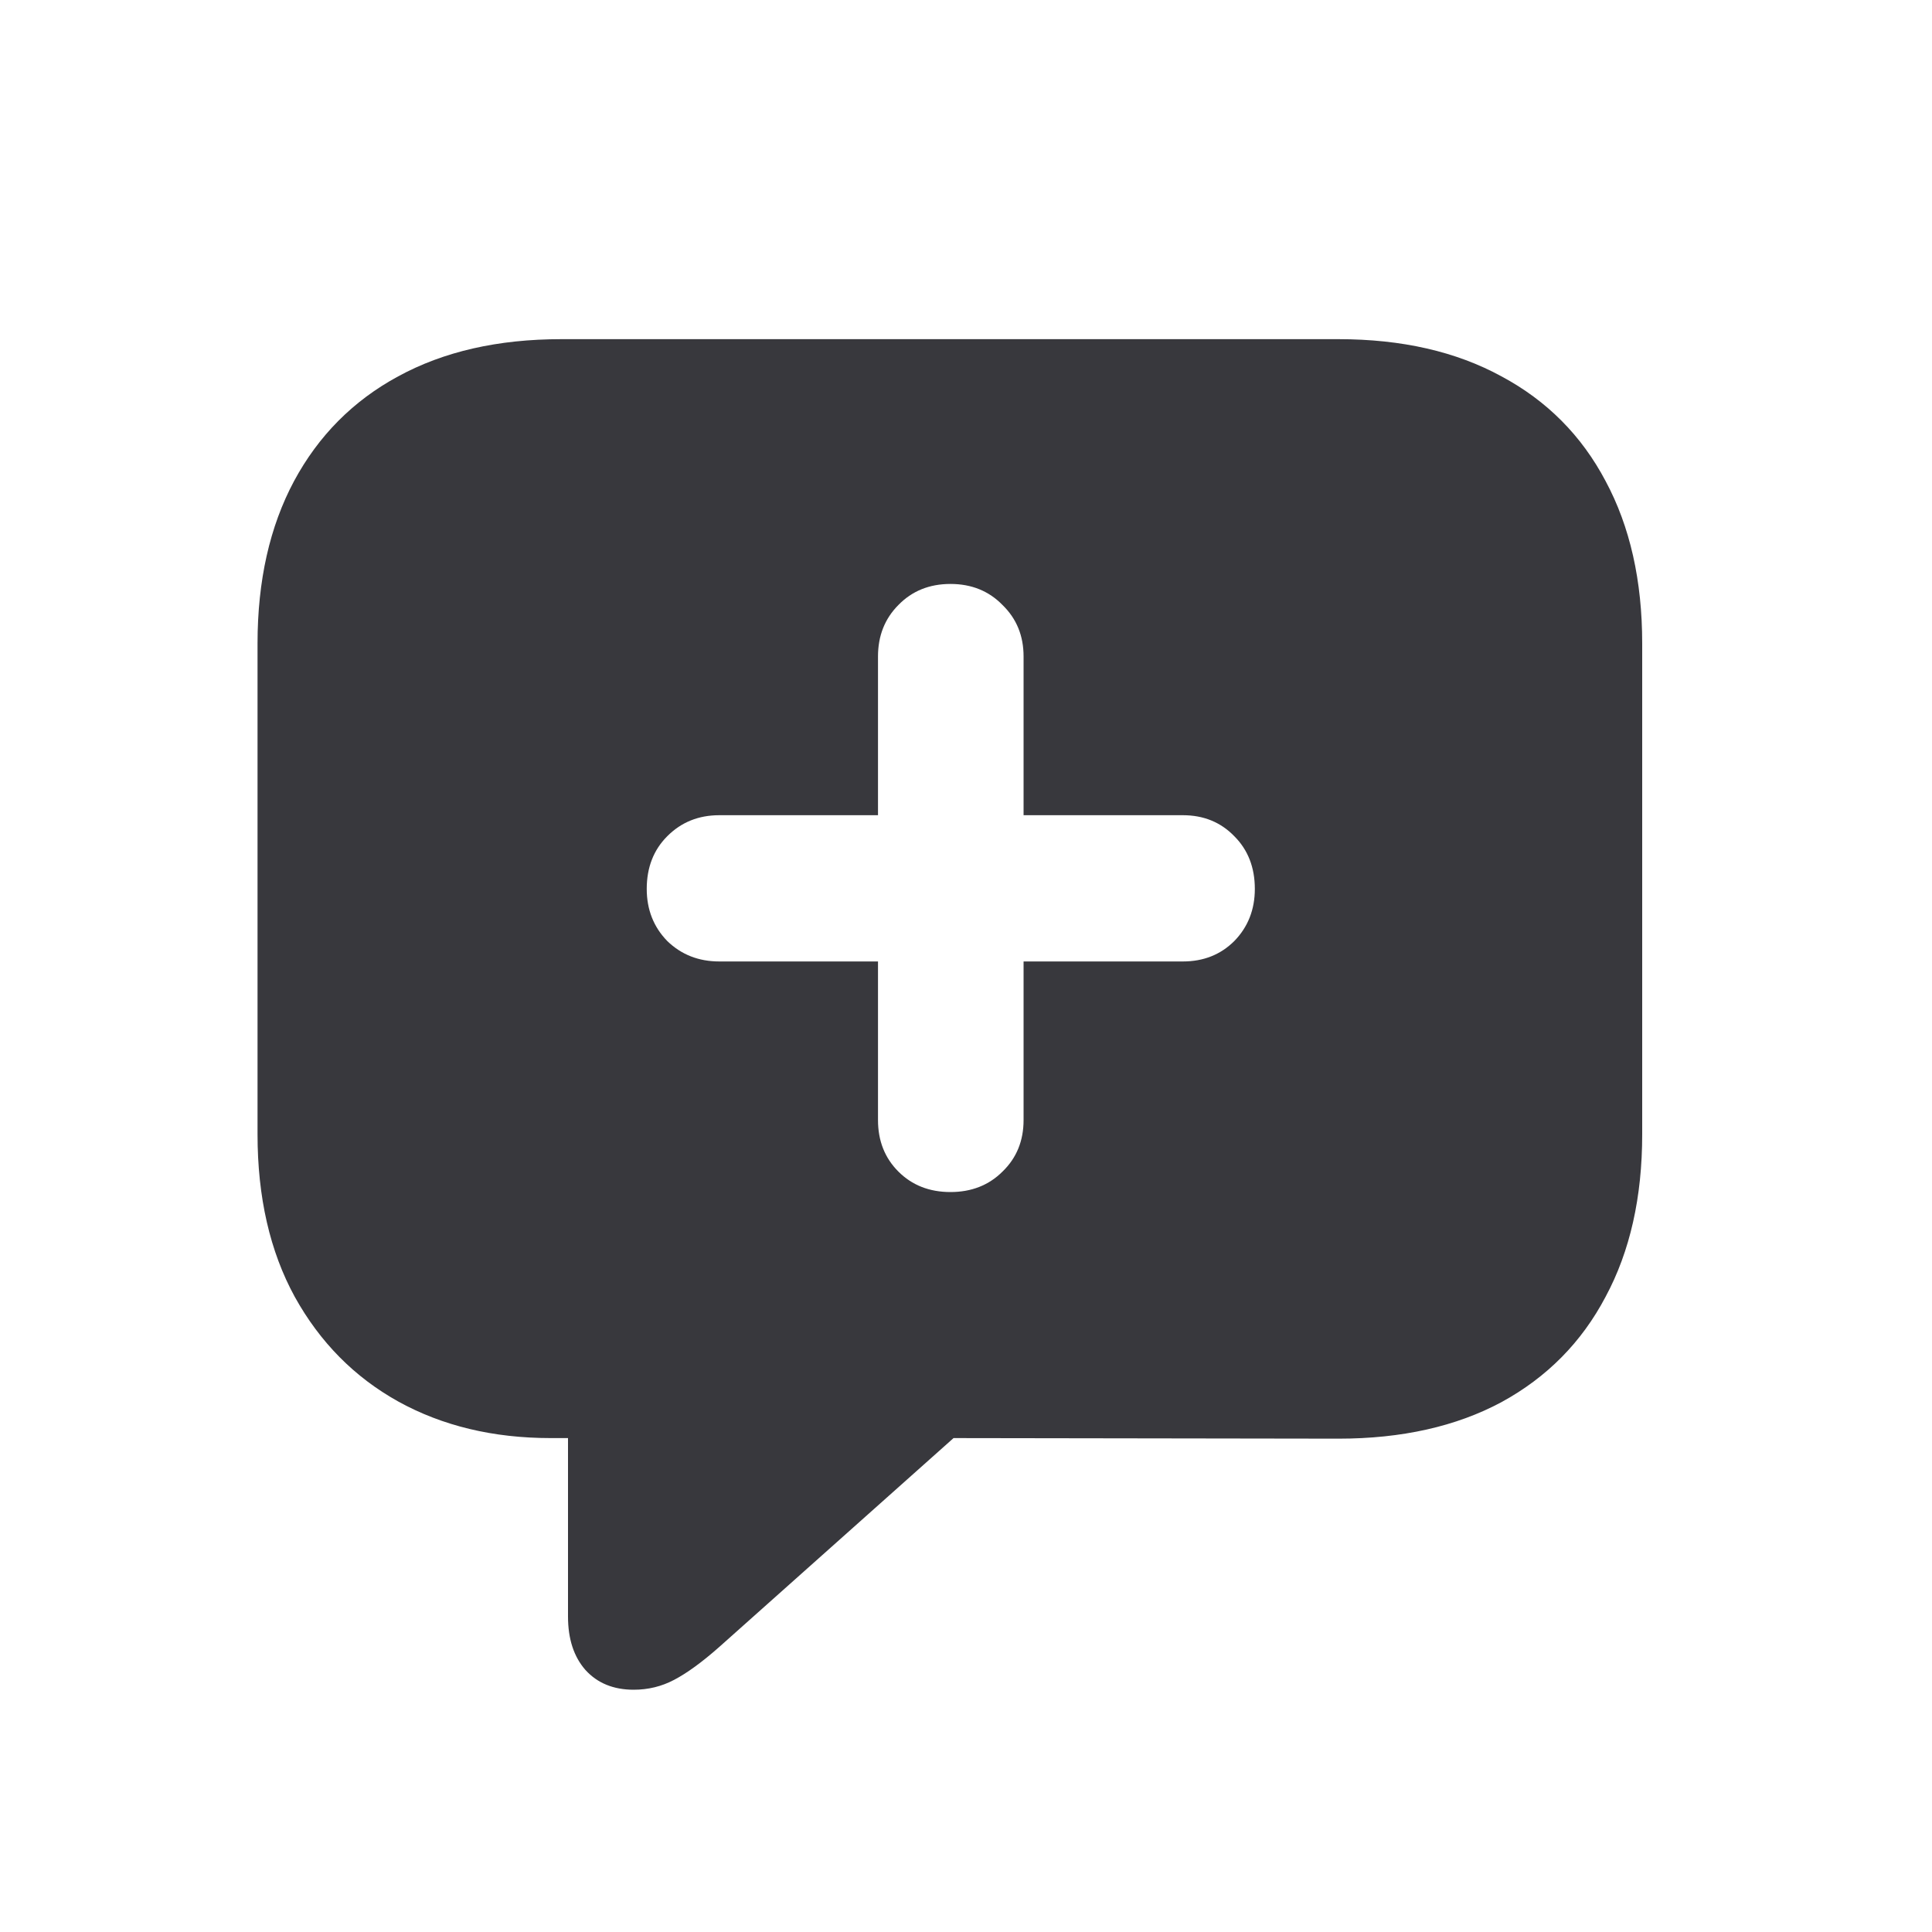 <svg width="20" height="20" viewBox="0 0 20 20" fill="none" xmlns="http://www.w3.org/2000/svg">
<g id="comment-plus">
<path id="&#244;&#128;&#140;&#183; Add comment" d="M6.56 17.492C6.71 17.492 6.849 17.458 6.978 17.39C7.11 17.321 7.266 17.208 7.446 17.049L9.871 14.887L13.856 14.893C14.51 14.893 15.073 14.767 15.543 14.515C16.014 14.258 16.373 13.895 16.621 13.424C16.874 12.954 17 12.393 17 11.743V6.661C17 6.011 16.874 5.451 16.621 4.98C16.373 4.51 16.014 4.148 15.543 3.896C15.073 3.639 14.51 3.511 13.856 3.511H5.81C5.155 3.511 4.593 3.639 4.122 3.896C3.656 4.148 3.297 4.51 3.044 4.98C2.792 5.451 2.666 6.011 2.666 6.661V11.743C2.666 12.393 2.794 12.954 3.051 13.424C3.312 13.895 3.669 14.256 4.122 14.508C4.58 14.761 5.106 14.887 5.701 14.887H5.88V16.735C5.88 16.966 5.94 17.15 6.06 17.287C6.184 17.424 6.351 17.492 6.56 17.492ZM6.695 9.202C6.695 8.98 6.766 8.798 6.907 8.657C7.052 8.511 7.232 8.439 7.446 8.439H9.089V6.796C9.089 6.582 9.159 6.405 9.3 6.263C9.441 6.118 9.621 6.045 9.839 6.045C10.057 6.045 10.237 6.118 10.378 6.263C10.524 6.405 10.596 6.582 10.596 6.796V8.439H12.245C12.459 8.439 12.637 8.511 12.778 8.657C12.919 8.798 12.99 8.98 12.99 9.202C12.99 9.416 12.919 9.596 12.778 9.741C12.637 9.882 12.459 9.953 12.245 9.953H10.596V11.595C10.596 11.809 10.524 11.987 10.378 12.128C10.237 12.269 10.057 12.34 9.839 12.34C9.621 12.34 9.441 12.269 9.3 12.128C9.159 11.987 9.089 11.809 9.089 11.595V9.953H7.446C7.232 9.953 7.052 9.882 6.907 9.741C6.766 9.596 6.695 9.416 6.695 9.202Z" fill="#38383D"/>
</g>
</svg>
